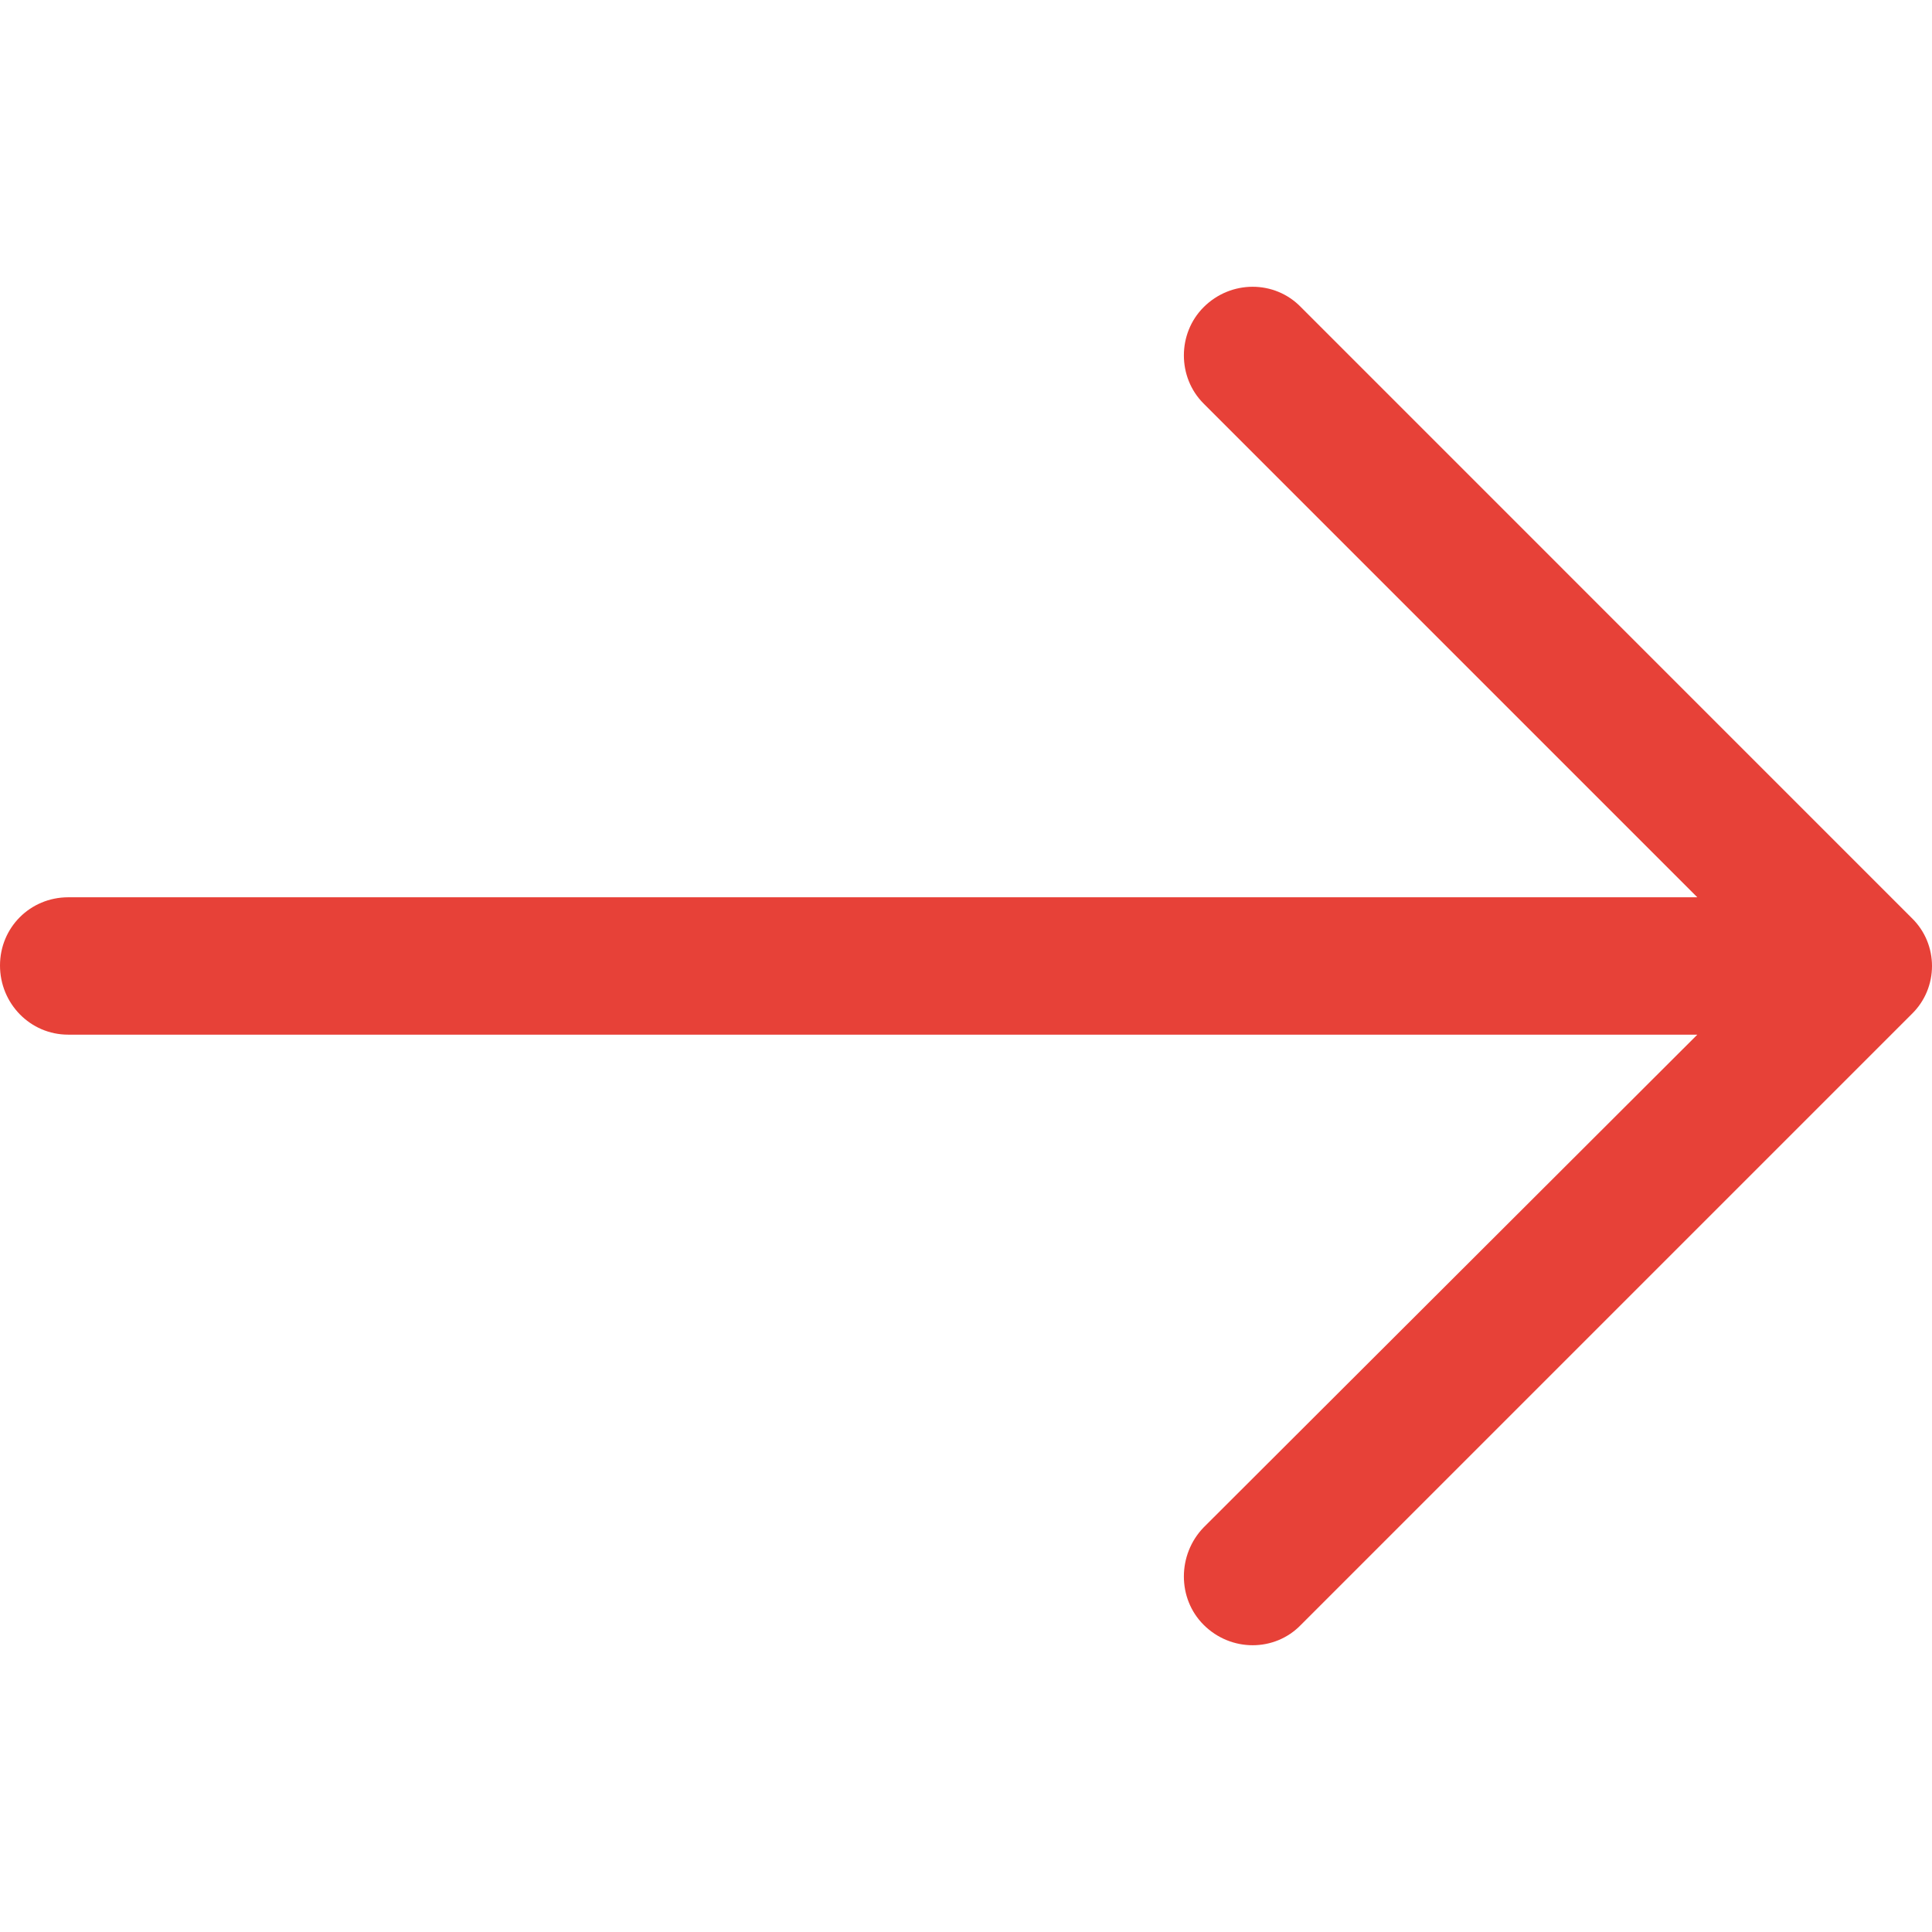 <svg xmlns="http://www.w3.org/2000/svg"
                                             xmlns:xlink="http://www.w3.org/1999/xlink" version="1.1" id="Capa_1"
                                             x="0px" y="0px" viewBox="0 0 31.49 31.49"
                                             style="enable-background:new 0 0 31.49 31.49;" xml:space="preserve">
<path style="fill:#E74138;"
      d="M21.205,5.007c-0.429-0.444-1.143-0.444-1.587,0c-0.429,0.429-0.429,1.143,0,1.571l8.047,8.047H1.111  C0.492,14.626,0,15.118,0,15.737c0,0.619,0.492,1.127,1.111,1.127h26.554l-8.047,8.032c-0.429,0.444-0.429,1.159,0,1.587  c0.444,0.444,1.159,0.444,1.587,0l9.952-9.952c0.444-0.429,0.444-1.143,0-1.571L21.205,5.007z"/>
                                            <g>
                                            </g>
                                            <g>
                                            </g>
                                            <g>
                                            </g>
                                            <g>
                                            </g>
                                            <g>
                                            </g>
                                            <g>
                                            </g>
                                            <g>
                                            </g>
                                            <g>
                                            </g>
                                            <g>
                                            </g>
                                            <g>
                                            </g>
                                            <g>
                                            </g>
                                            <g>
                                            </g>
                                            <g>
                                            </g>
                                            <g>
                                            </g>
                                            <g>
                                            </g>
</svg>